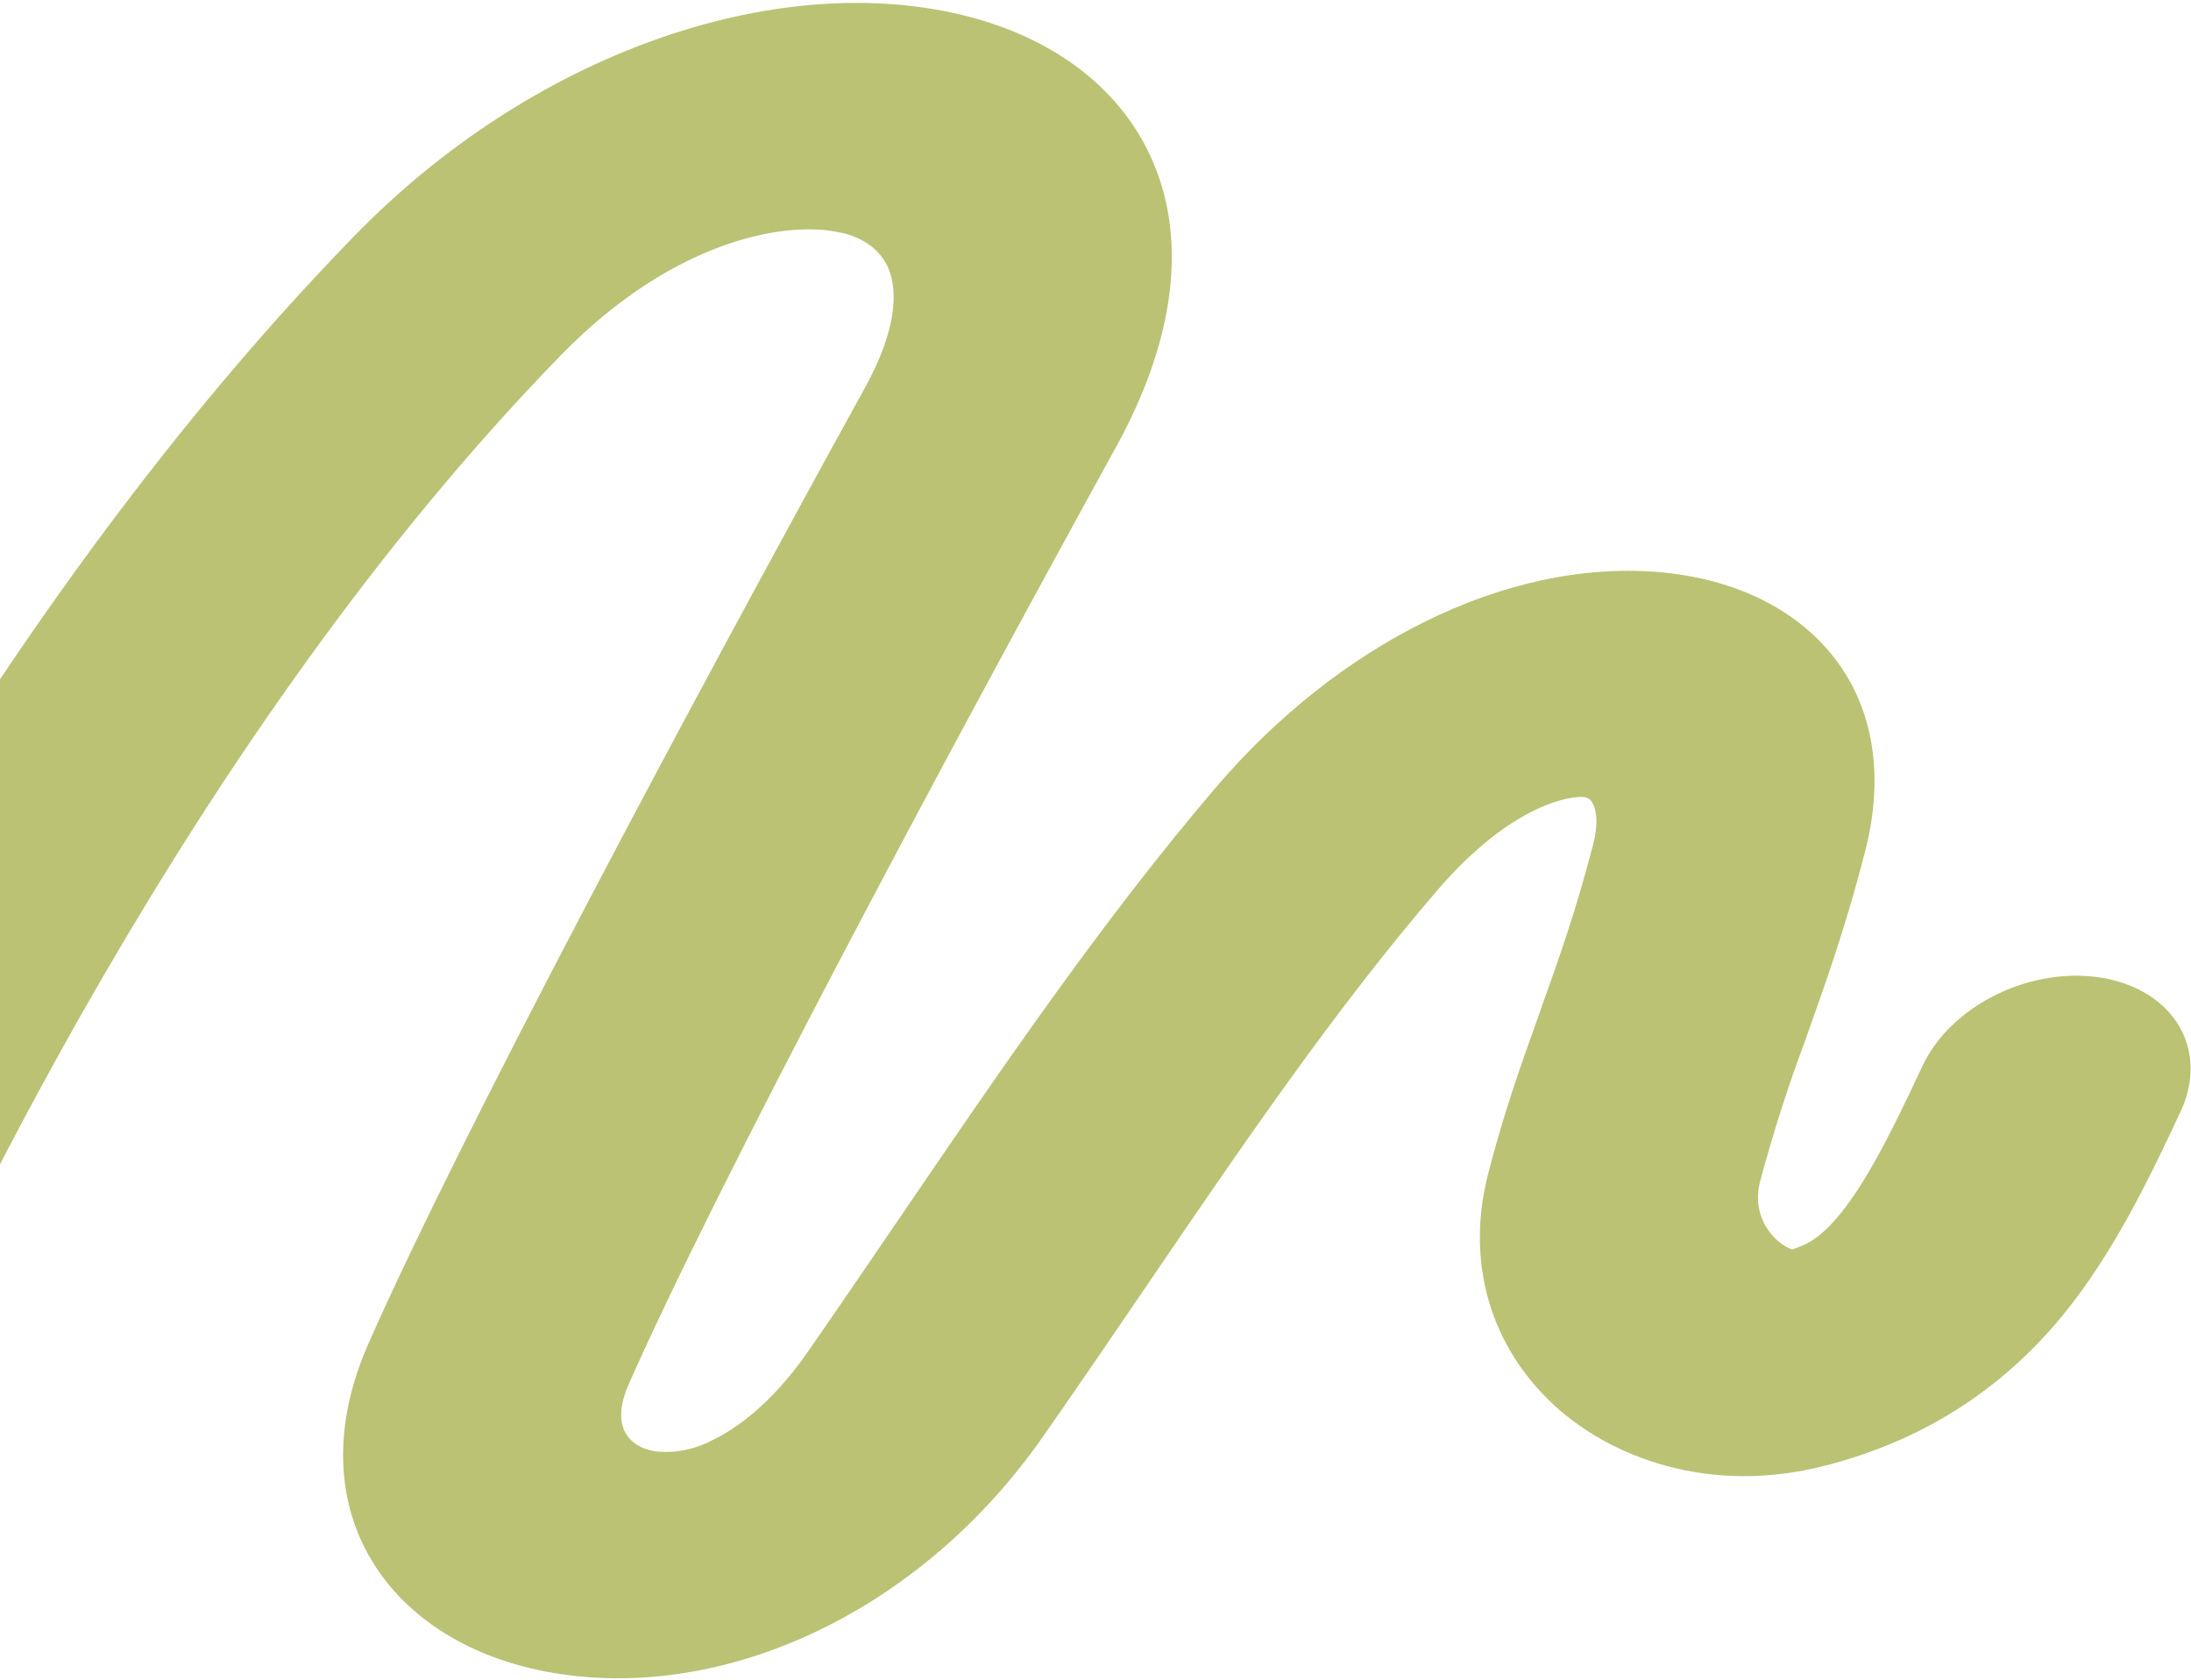 <svg width="523" height="401" viewBox="0 0 523 401" fill="none" xmlns="http://www.w3.org/2000/svg">
<path fill-rule="evenodd" clip-rule="evenodd" d="M200.627 55.539C188.596 52.681 161.462 56.511 133.88 84.801C45.779 175.238 -13.446 301.745 -32.654 346.769C-34.145 350.261 -36.427 353.6 -39.371 356.595C-42.316 359.591 -45.864 362.184 -49.815 364.228C-53.765 366.271 -58.039 367.724 -62.394 368.504C-66.749 369.284 -71.099 369.376 -75.195 368.774C-79.291 368.172 -83.054 366.888 -86.268 364.996C-89.482 363.104 -92.085 360.64 -93.928 357.745C-95.771 354.85 -96.817 351.581 -97.008 348.125C-97.199 344.669 -96.53 341.093 -95.04 337.601C-75.529 291.951 -12.767 156.243 84.716 56.184C126.912 12.896 184.407 -7.049 229.089 3.44C251.376 8.668 268.831 21.552 276.092 40.79C283.294 59.866 279.609 82.758 266.372 106.77C224.965 181.964 170.948 283.146 150.039 330.522C147.296 336.749 148.283 340.356 149.404 342.223C150.663 344.333 153.025 345.891 156.269 346.426C160.705 347.004 165.556 346.104 169.811 343.914C175.576 341.172 184.037 335.233 192.545 323.103C199.703 312.828 207.078 301.959 214.692 290.819C238.107 256.452 263.388 219.268 290.687 187.444C319.077 154.374 358.813 133.491 395.883 136.56C414.396 138.102 429.839 145.77 438.881 158.4C447.833 170.916 449.497 186.77 445.149 203.51C440.519 221.457 435.693 234.918 431.38 247.014L431.057 247.978C426.807 259.301 423.161 270.685 420.129 282.094C419.471 284.671 419.48 287.235 420.155 289.616C420.83 291.998 422.155 294.143 424.043 295.909C425.78 297.477 427.105 298.056 427.802 298.241C431.807 297.027 434.943 295.029 439.19 289.867C445.123 282.579 450.809 271.852 458.89 254.476C462.159 247.466 468.541 241.313 476.632 237.372C484.724 233.431 493.862 232.025 502.036 233.462C510.211 234.899 516.752 239.062 520.221 245.035C523.69 251.009 523.803 258.303 520.534 265.313C512.824 281.855 504.305 299.356 492.501 313.837C479.409 329.819 461.364 343.248 435.867 349.822C407.911 357.078 384.417 347.772 371.061 335.515C363.447 328.506 358.09 319.963 355.35 310.459C352.609 300.955 352.549 290.71 355.172 280.413C358.94 265.65 363.245 253.667 367.334 242.278L367.824 240.848C372.049 229.042 376.213 217.331 380.273 201.652C381.969 195.075 380.521 192.189 379.921 191.344C379.729 191.019 379.435 190.75 379.062 190.561C378.69 190.372 378.25 190.267 377.78 190.256C375.626 190.055 361.348 191.22 342.962 212.676C318.359 241.305 296.16 273.975 273.311 307.509C265.297 319.274 257.191 331.183 248.879 343.058C219.603 384.907 173.04 406.166 132.282 399.38C92.61 392.784 70.483 360.336 87.925 320.776C110.015 270.688 165.354 167.183 206.508 92.485C214.371 78.203 214.056 69.313 212.265 64.569C211.443 62.326 209.977 60.351 207.972 58.787C205.967 57.223 203.473 56.108 200.67 55.523L200.627 55.539ZM428.335 298.376L428.184 298.358C428.269 298.326 428.323 298.343 428.335 298.376Z" fill="#BBC274"/>
</svg>
